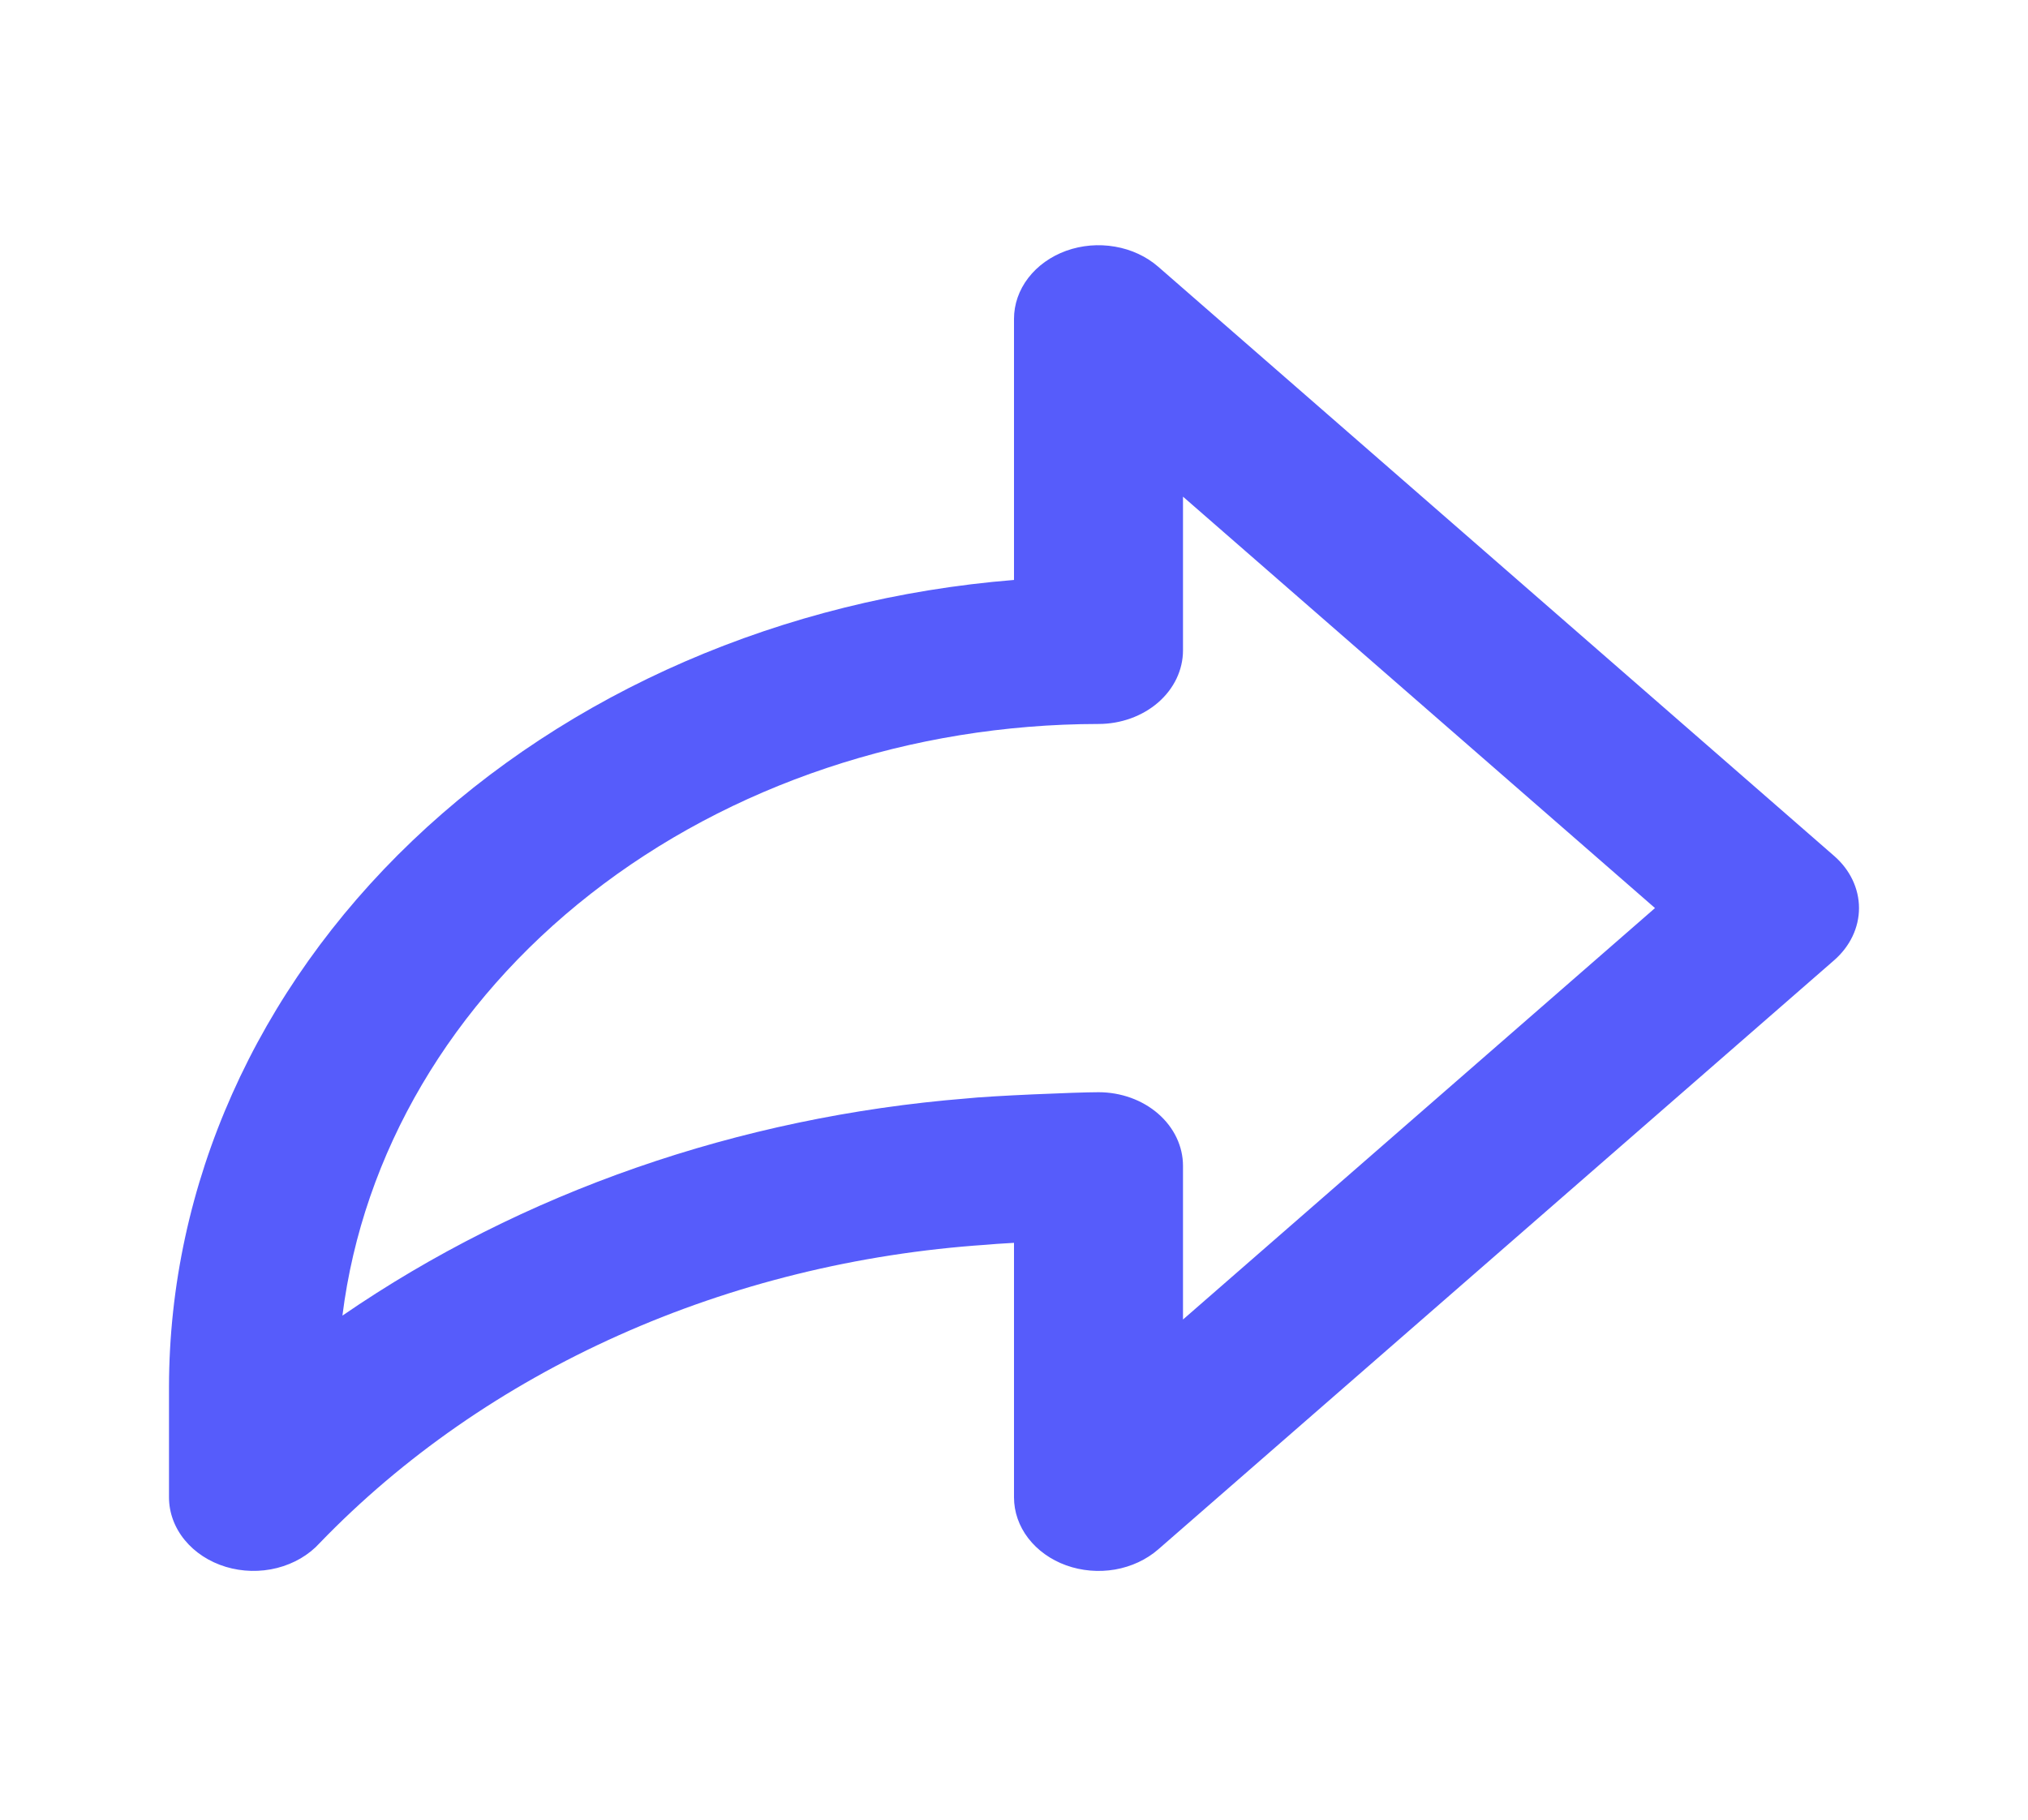 <svg width="39" height="35" viewBox="0 0 39 35" fill="none" xmlns="http://www.w3.org/2000/svg">
<g id="uil:share">
<path id="Vector" d="M35.274 16.465L22.274 5.131C22.047 4.933 21.757 4.798 21.442 4.744C21.127 4.689 20.8 4.717 20.503 4.824C20.206 4.932 19.953 5.113 19.774 5.346C19.595 5.579 19.5 5.853 19.5 6.133V11.155C15.061 11.513 10.935 13.303 7.929 16.173C4.924 19.043 3.255 22.788 3.25 26.675V28.8C3.25 29.094 3.355 29.38 3.551 29.62C3.747 29.86 4.023 30.04 4.342 30.137C4.66 30.233 5.005 30.241 5.329 30.159C5.653 30.076 5.94 29.909 6.149 29.678C7.741 28.027 9.694 26.67 11.895 25.685C14.095 24.7 16.499 24.108 18.965 23.942C19.047 23.933 19.25 23.919 19.5 23.905V28.8C19.5 29.08 19.595 29.354 19.774 29.587C19.953 29.819 20.206 30.001 20.503 30.108C20.8 30.215 21.127 30.243 21.442 30.189C21.757 30.134 22.047 29.999 22.274 29.801L35.274 18.468C35.578 18.202 35.75 17.842 35.75 17.466C35.75 17.091 35.578 16.73 35.274 16.465ZM22.75 25.38V22.425C22.75 22.049 22.579 21.689 22.274 21.423C21.969 21.157 21.556 21.008 21.125 21.008C20.711 21.008 19.019 21.079 18.587 21.128C14.207 21.48 10.038 22.931 6.585 25.305C6.977 22.18 8.677 19.291 11.36 17.192C14.043 15.092 17.52 13.929 21.125 13.925C21.556 13.925 21.969 13.775 22.274 13.51C22.579 13.244 22.75 12.884 22.75 12.508V9.553L31.827 17.466L22.75 25.38Z" fill="#565CFB"/>
</g>
</svg>
